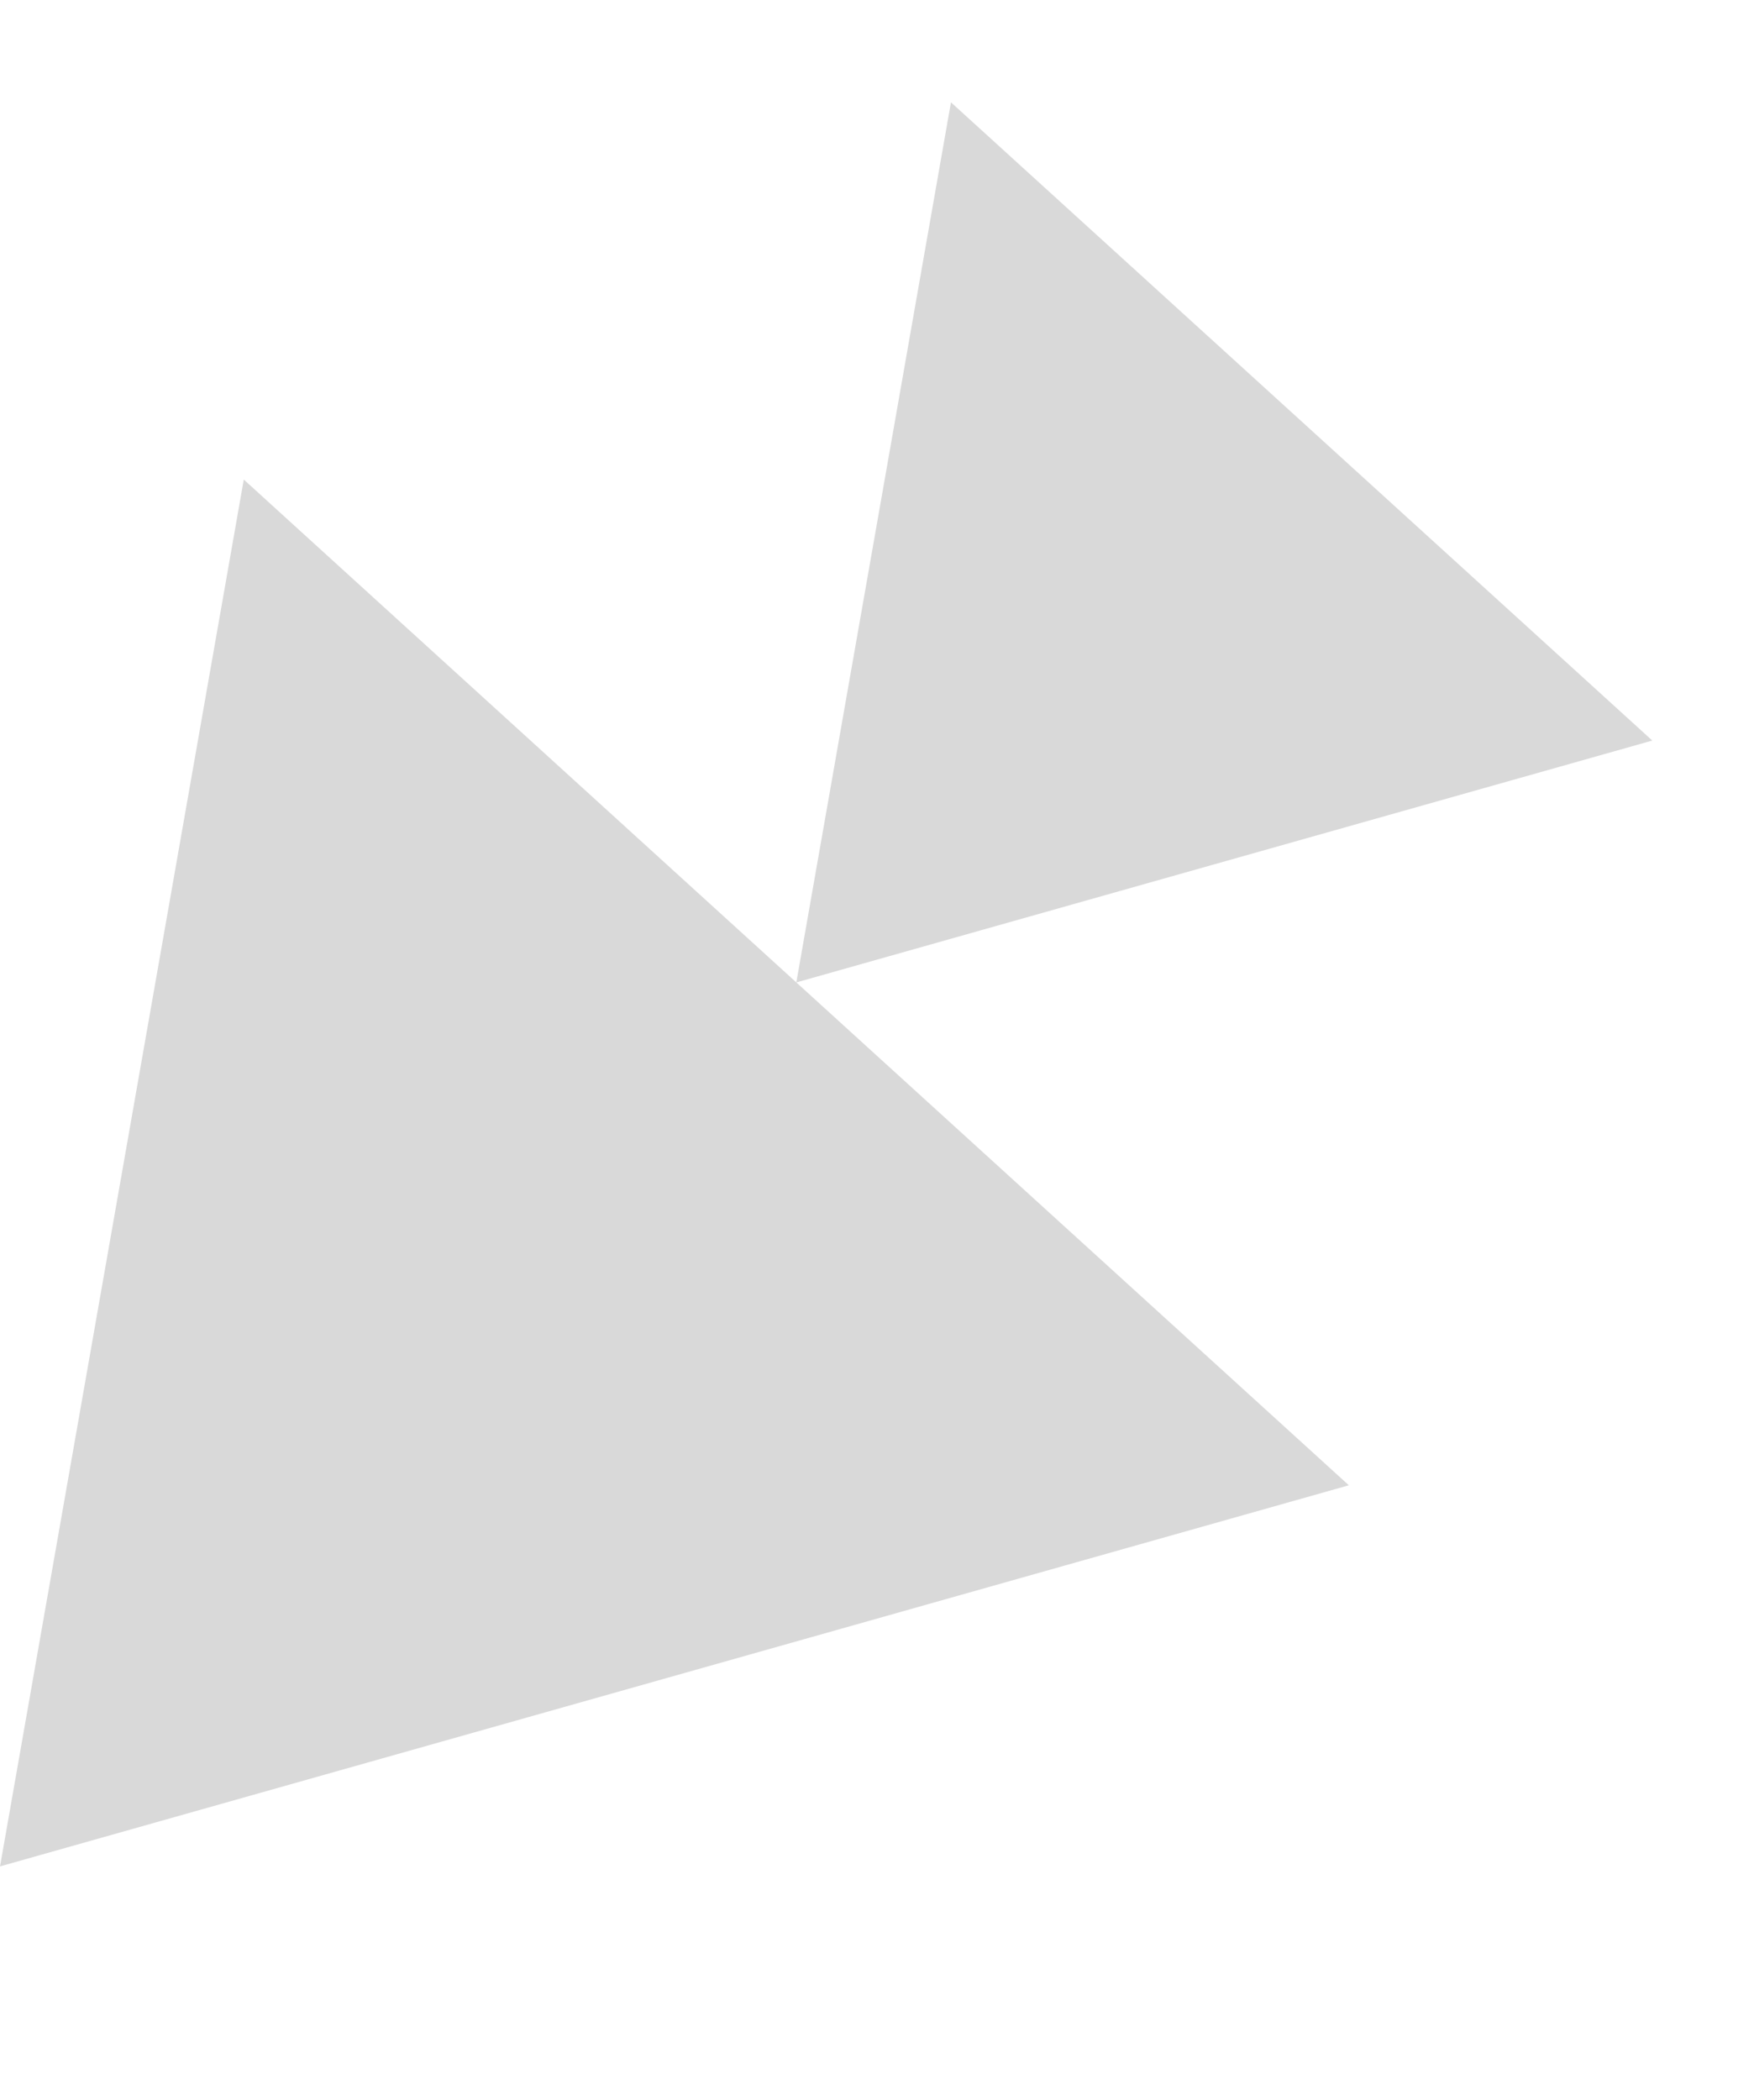 <svg width="66" height="79" viewBox="0 0 66 79" fill="none" xmlns="http://www.w3.org/2000/svg">
<path d="M9.173 18.038L50.755 55.867L0.001 70.202L9.173 18.038Z" fill="#D9D9D9"/>
<path d="M35.783 3.849L62.173 27.855L29.964 36.953L35.783 3.849Z" fill="#D9D9D9"/>
</svg>

